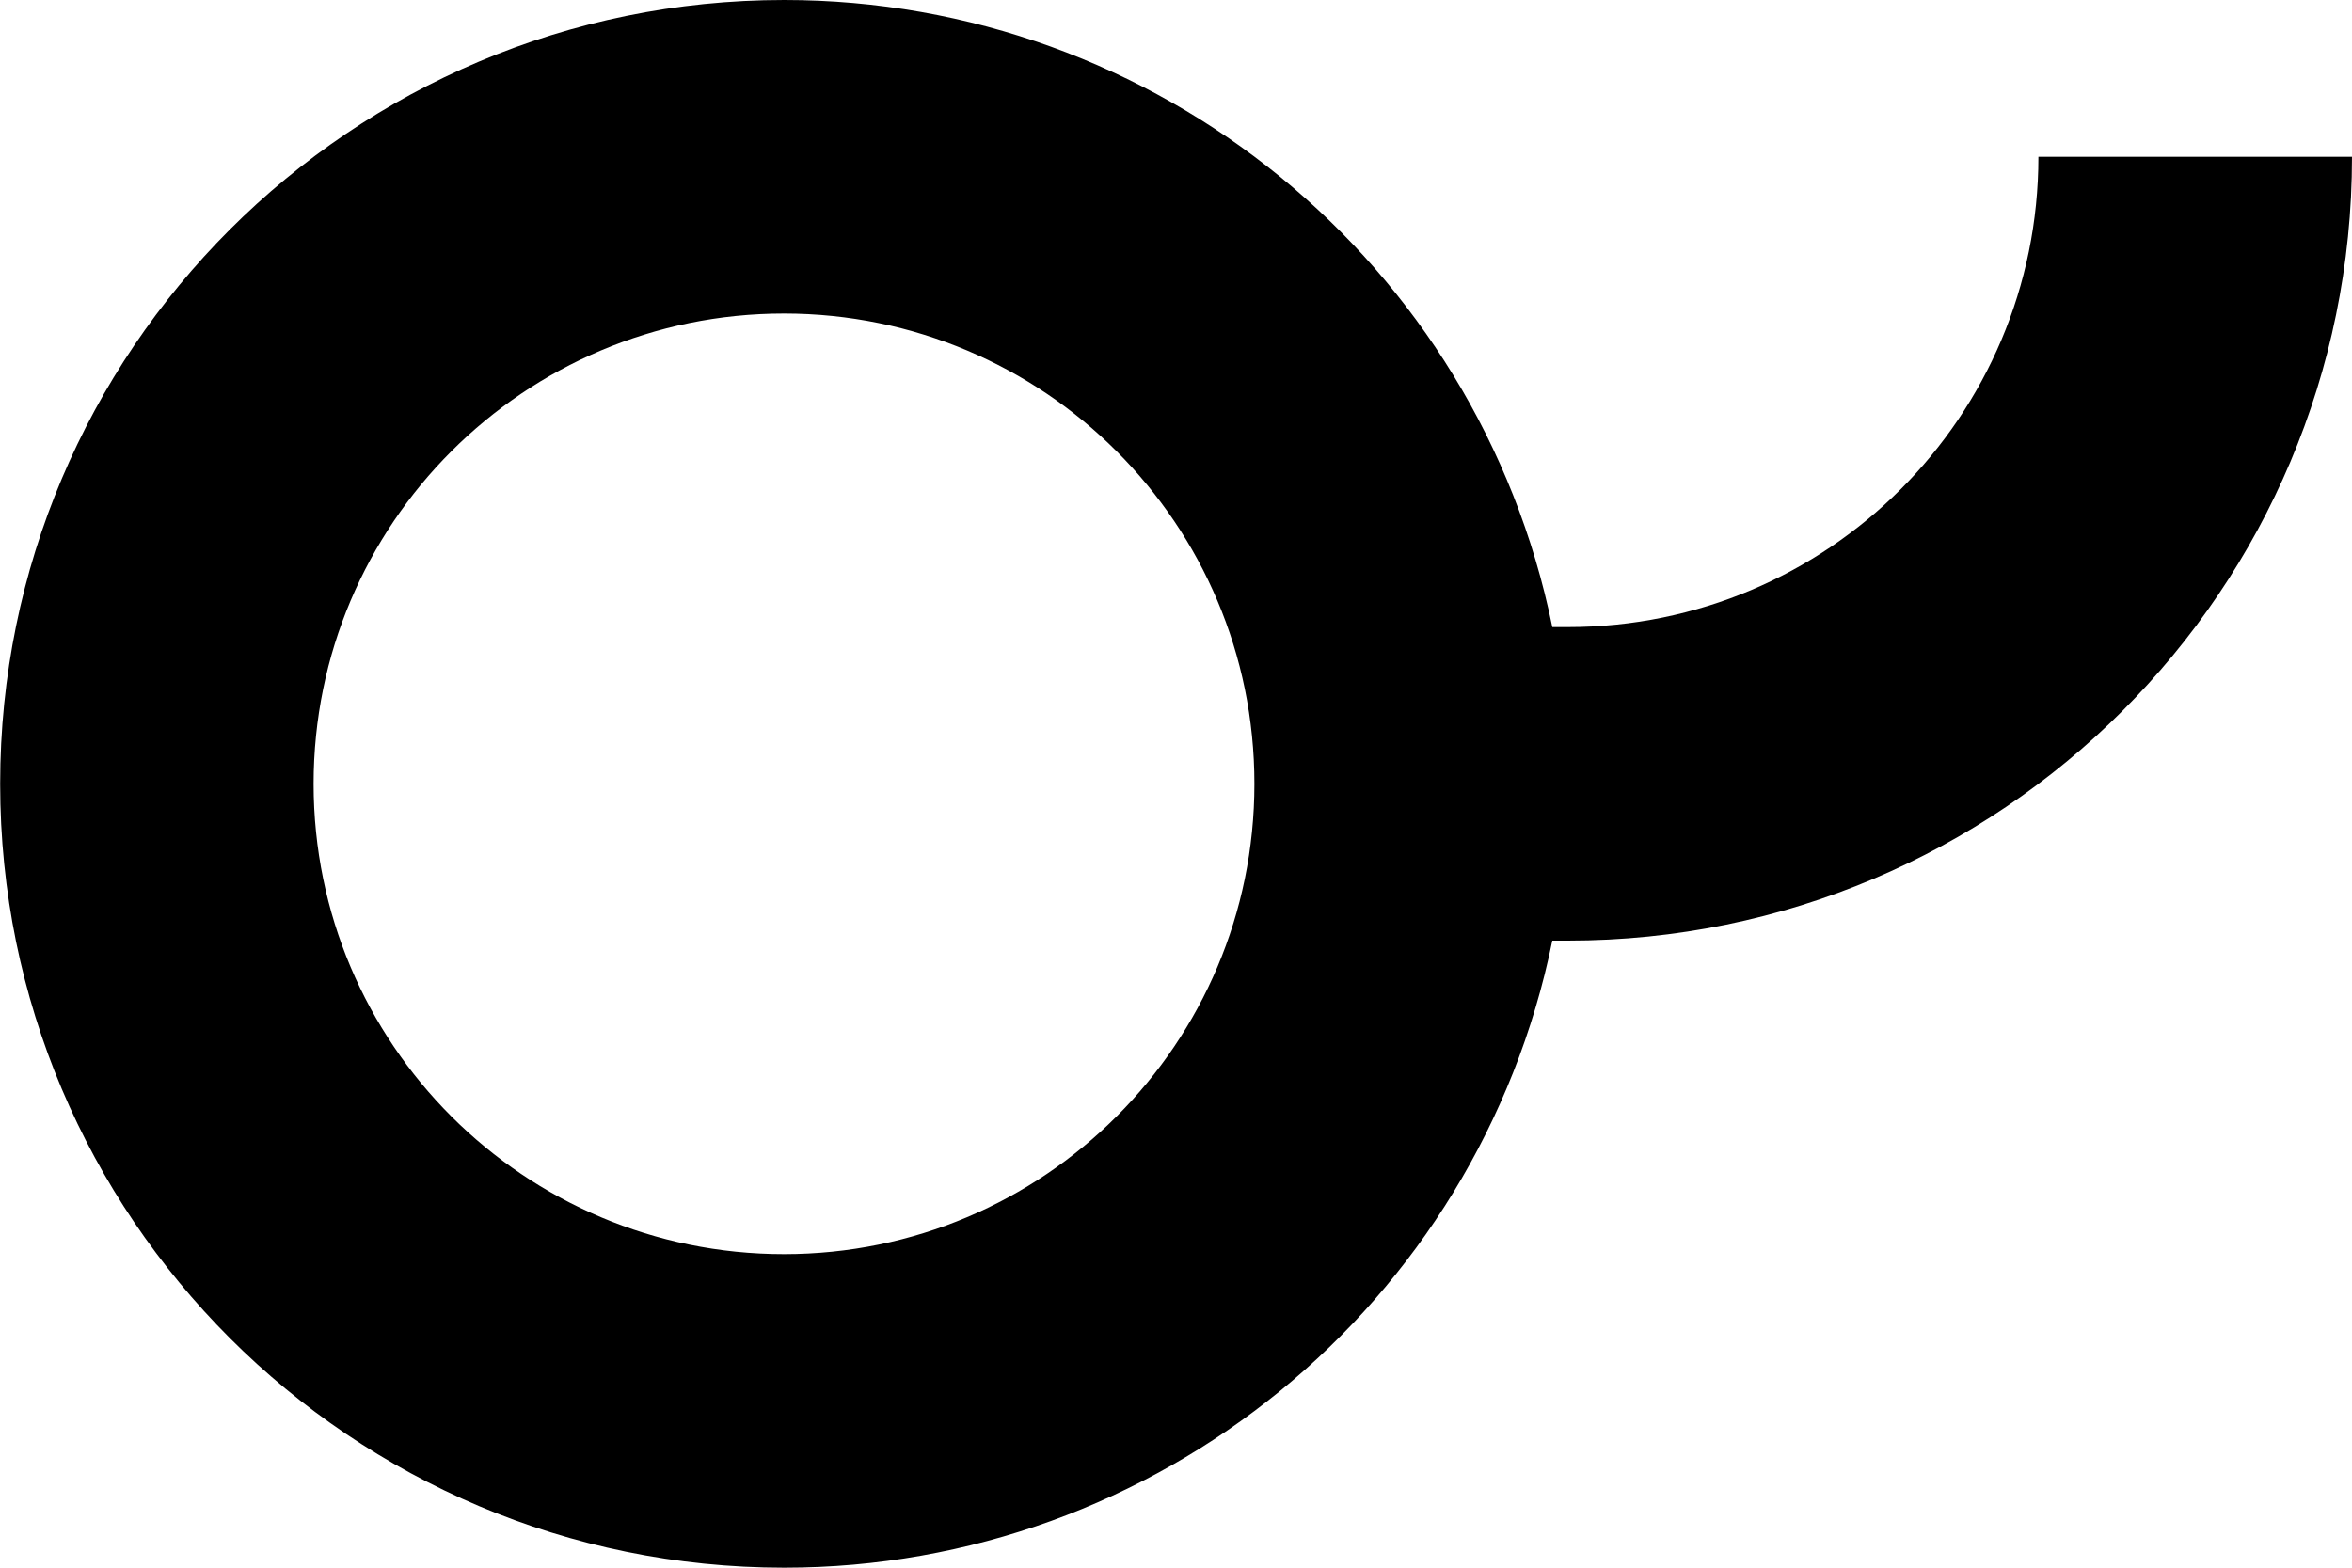 ﻿<?xml version="1.0" encoding="utf-8"?>
<svg version="1.1" xmlns:xlink="http://www.w3.org/1999/xlink" width="15px" height="10px" xmlns="http://www.w3.org/2000/svg">
  <defs>
    <pattern id="BGPattern" patternUnits="userSpaceOnUse" alignment="0 0" imageRepeat="None" />
    <mask fill="white" id="Clip4531">
      <path d="M 15 1  L 13 1  C 13 2.657  11.657 4  10 4  L 9.9 4  C 9.425 1.672  7.377 0  5.001 0  C 2.24 0  0.001 2.239  0.001 5  C 0.001 7.761  2.24 10  5.001 10  C 7.377 10  9.425 8.328  9.9 6  L 10 6  C 12.761 6  15 3.761  15 1  Z M 8 5  C 8 6.657  6.657 8  5 8  C 3.343 8  2 6.657  2 5  C 2 3.343  3.343 2  5 2  C 6.657 2  8 3.343  8 5  Z " fill-rule="evenodd" />
    </mask>
  </defs>
  <g transform="matrix(1 0 0 1 -2 -20 )">
    <path d="M 15 1  L 13 1  C 13 2.657  11.657 4  10 4  L 9.9 4  C 9.425 1.672  7.377 0  5.001 0  C 2.24 0  0.001 2.239  0.001 5  C 0.001 7.761  2.24 10  5.001 10  C 7.377 10  9.425 8.328  9.9 6  L 10 6  C 12.761 6  15 3.761  15 1  Z M 8 5  C 8 6.657  6.657 8  5 8  C 3.343 8  2 6.657  2 5  C 2 3.343  3.343 2  5 2  C 6.657 2  8 3.343  8 5  Z " fill-rule="nonzero" fill="rgba(0, 0, 0, 1)" stroke="none" transform="matrix(1 0 0 1 2 20 )" class="fill" />
    <path d="M 15 1  L 13 1  C 13 2.657  11.657 4  10 4  L 9.9 4  C 9.425 1.672  7.377 0  5.001 0  C 2.24 0  0.001 2.239  0.001 5  C 0.001 7.761  2.24 10  5.001 10  C 7.377 10  9.425 8.328  9.9 6  L 10 6  C 12.761 6  15 3.761  15 1  Z " stroke-width="0" stroke-dasharray="0" stroke="rgba(255, 255, 255, 0)" fill="none" transform="matrix(1 0 0 1 2 20 )" class="stroke" mask="url(#Clip4531)" />
    <path d="M 8 5  C 8 6.657  6.657 8  5 8  C 3.343 8  2 6.657  2 5  C 2 3.343  3.343 2  5 2  C 6.657 2  8 3.343  8 5  Z " stroke-width="0" stroke-dasharray="0" stroke="rgba(255, 255, 255, 0)" fill="none" transform="matrix(1 0 0 1 2 20 )" class="stroke" mask="url(#Clip4531)" />
  </g>
</svg>